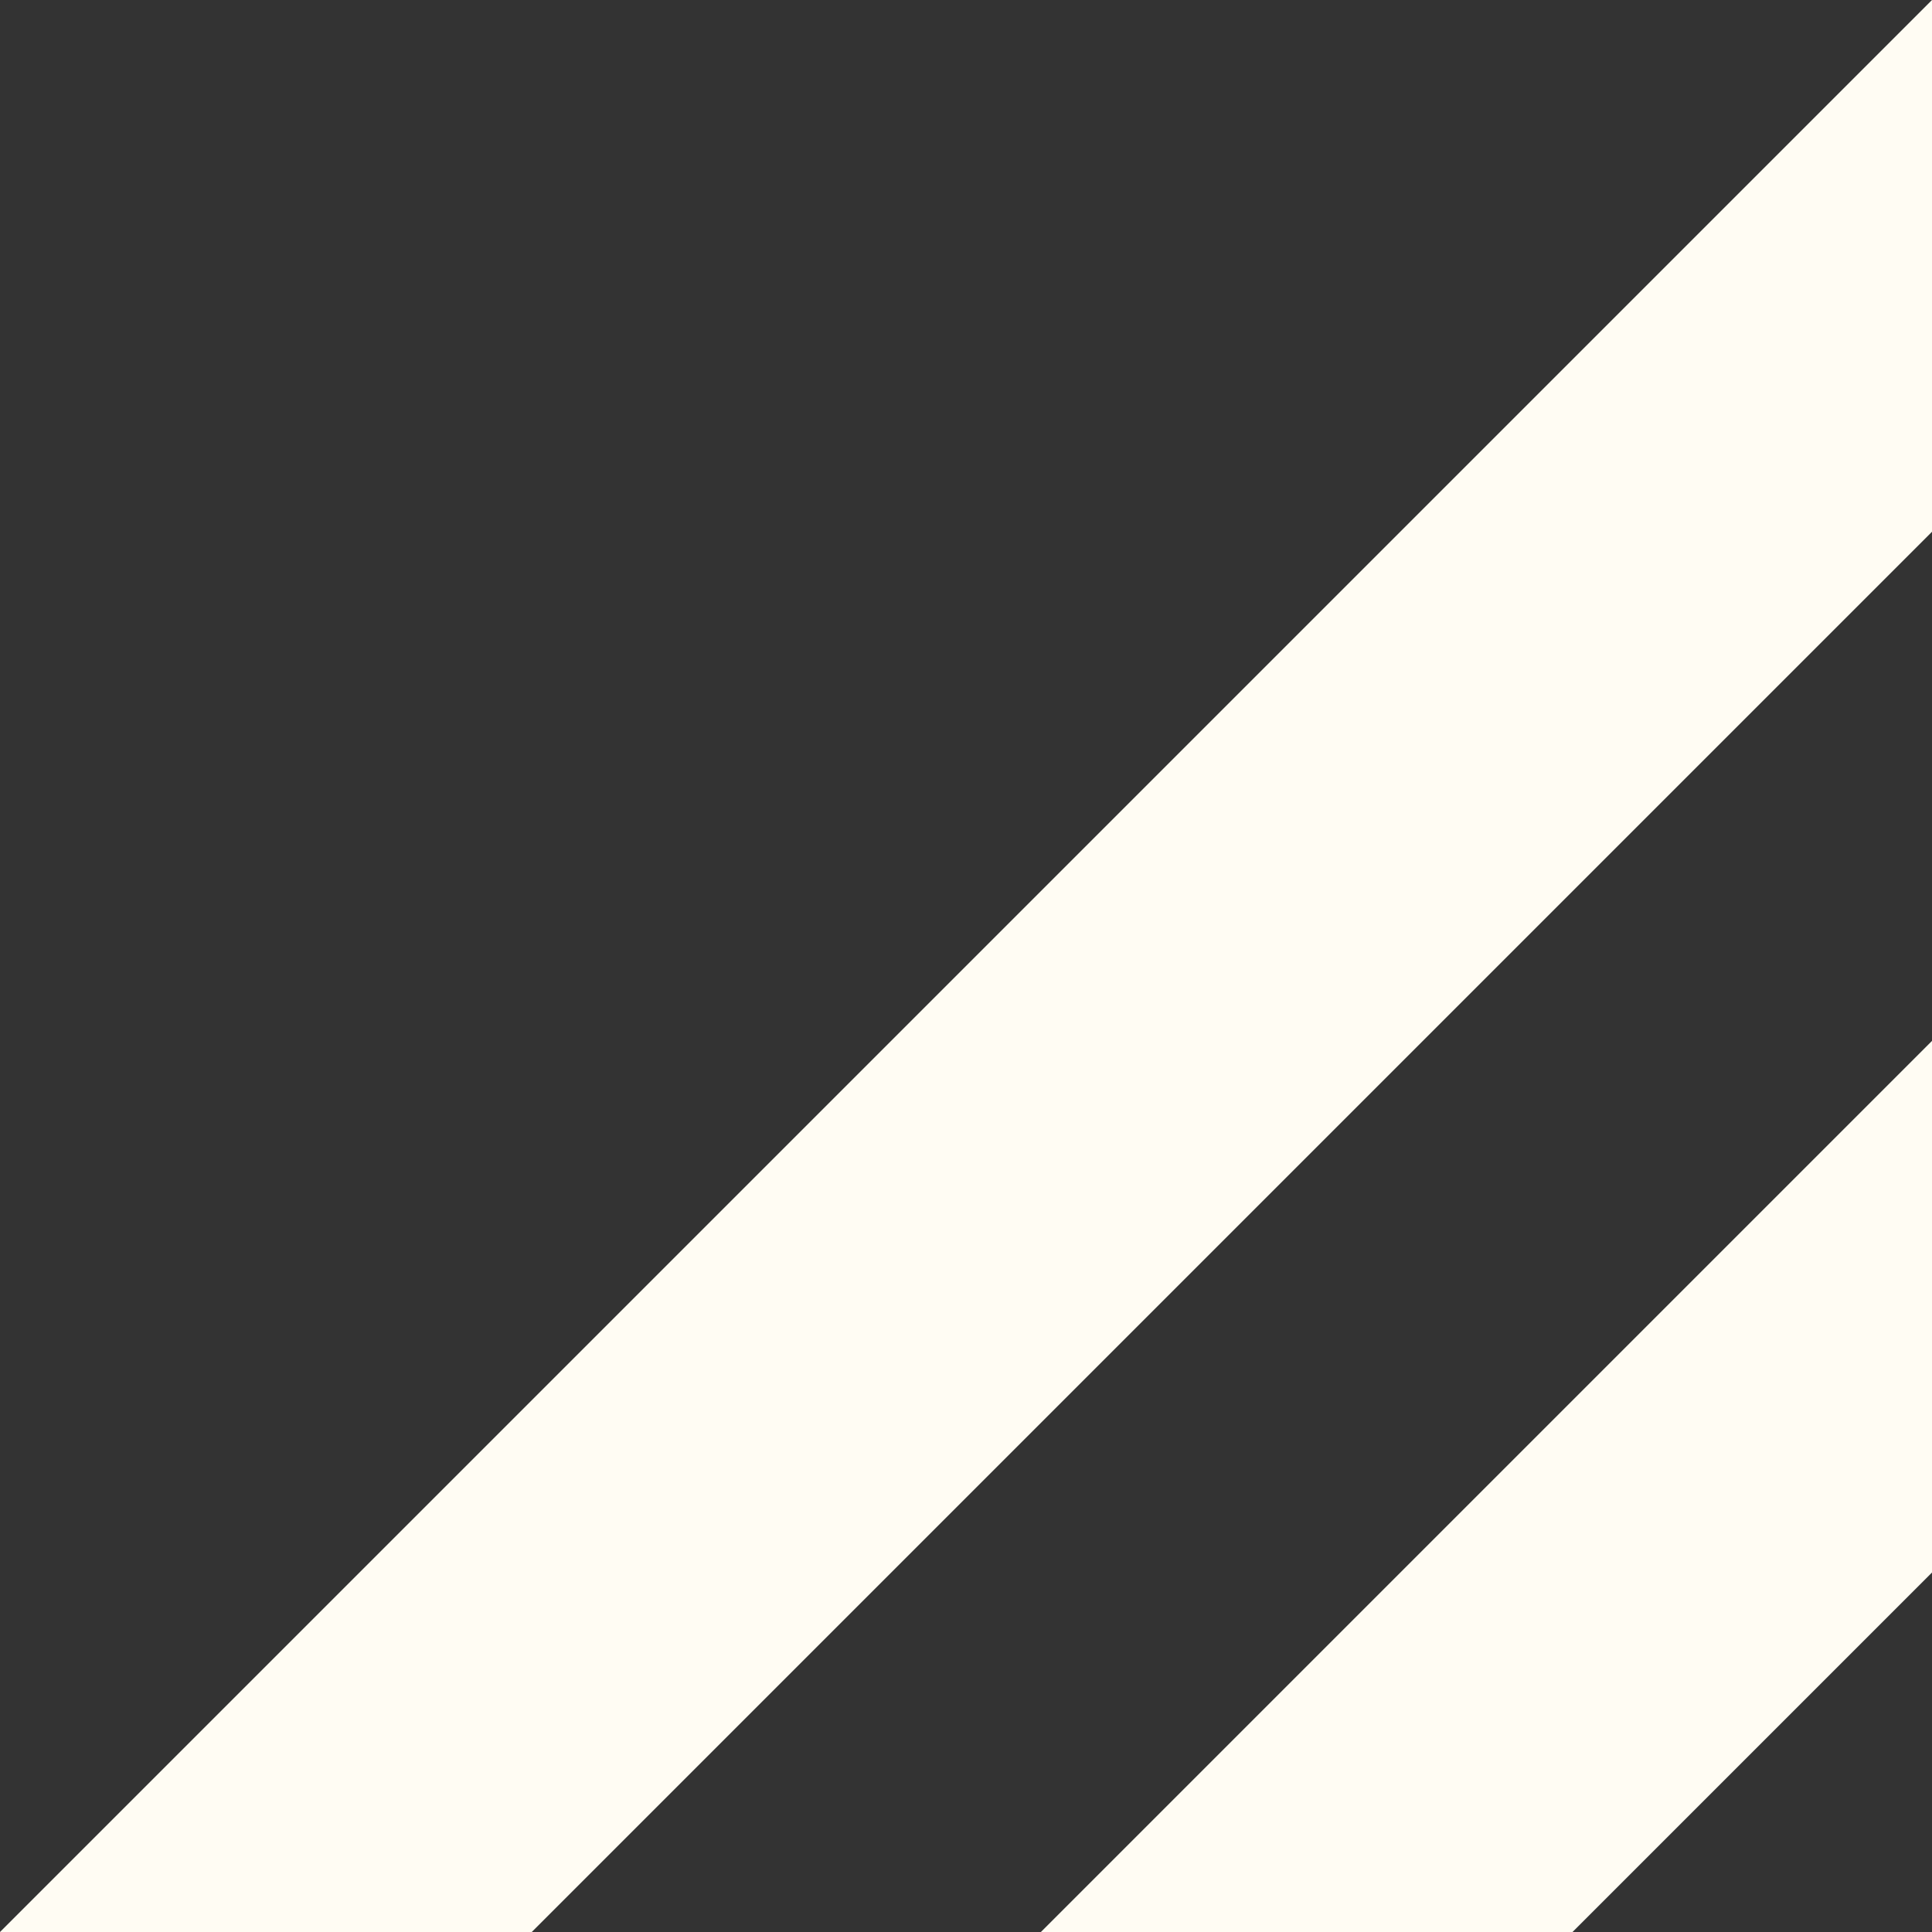 <svg width="13" height="13" viewBox="0 0 13 13" fill="none" xmlns="http://www.w3.org/2000/svg">
<rect x="0" y="0" width="13" height="13" fill="#333333" stroke="none"/>
<g clip-path="url(#clip0_314_914)">
<path d="M13 7.004V10.581L10.581 13H7.004L13 7.004Z" fill="#FFFCF3"/>
<path d="M13 0V3.578L3.578 13H0L13 0Z" fill="#FFFCF3"/>
</g>
<defs>
<clipPath id="clip0_314_914">
<rect width="13" height="13" fill="white"/>
</clipPath>
</defs>
</svg>
